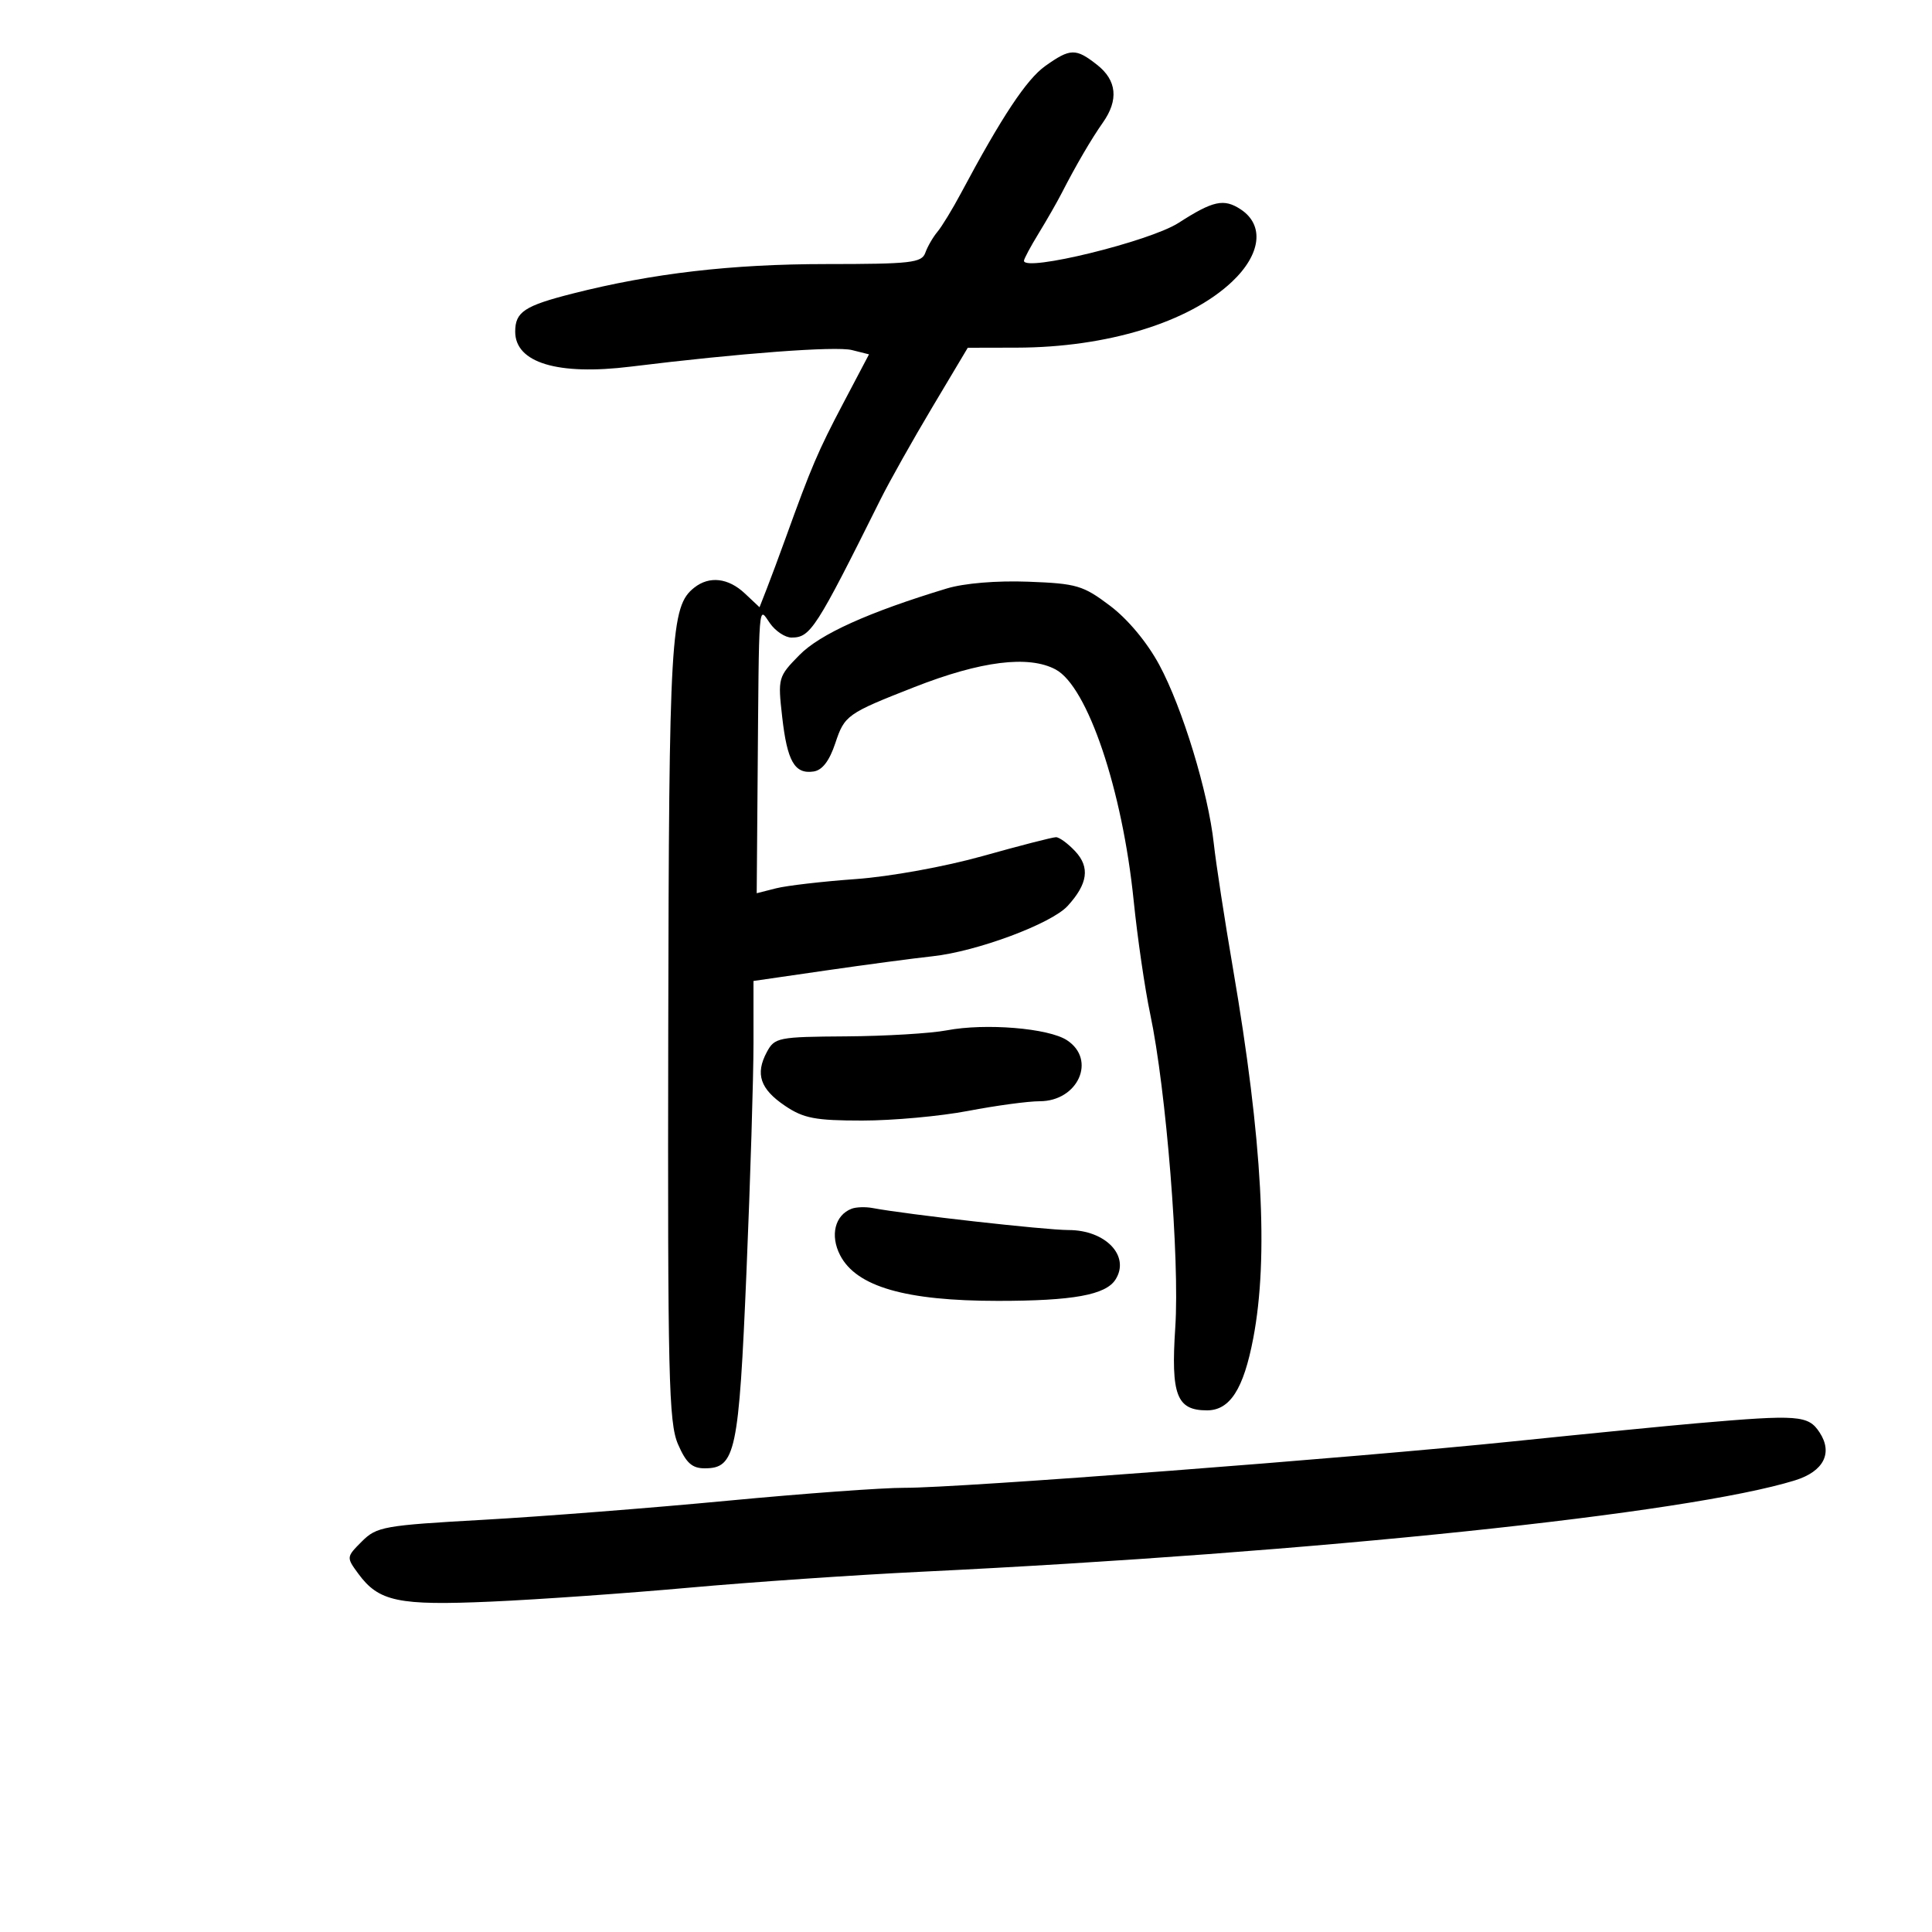 <svg xmlns="http://www.w3.org/2000/svg" width="300" height="300" viewBox="0 0 300 300" version="1.1">
	<path d="M 162.305 10.250 C 159.407 12.309, 155.543 18.140, 149.218 30 C 147.898 32.475, 146.252 35.175, 145.561 36 C 144.870 36.825, 144.025 38.288, 143.683 39.250 C 143.130 40.809, 141.454 41, 128.281 41.004 C 113.591 41.008, 101.317 42.436, 88.924 45.584 C 81.427 47.488, 80 48.434, 80 51.500 C 80 56.326, 86.597 58.326, 97.918 56.931 C 114.819 54.849, 129.782 53.728, 132.285 54.357 L 134.938 55.023 130.907 62.676 C 127.032 70.034, 125.974 72.510, 122.009 83.500 C 121.017 86.250, 119.695 89.803, 119.072 91.396 L 117.939 94.291 115.655 92.146 C 113.083 89.729, 110.148 89.395, 107.801 91.250 C 104.130 94.153, 103.879 98.444, 103.765 160.203 C 103.667 213.758, 103.836 220.919, 105.276 224.250 C 106.538 227.167, 107.460 228, 109.426 228 C 114.212 228, 114.728 225.574, 115.911 197.500 C 116.513 183.200, 117.005 167.185, 117.003 161.912 L 117 152.324 128.250 150.693 C 134.438 149.796, 141.888 148.804, 144.806 148.489 C 151.697 147.745, 163.254 143.439, 165.785 140.671 C 168.917 137.246, 169.276 134.673, 166.967 132.195 C 165.842 130.988, 164.494 130, 163.972 130 C 163.449 130, 158.350 131.312, 152.641 132.915 C 146.737 134.573, 138.215 136.120, 132.880 136.502 C 127.721 136.872, 122.150 137.518, 120.500 137.938 L 117.500 138.701 117.641 121.100 C 117.871 92.473, 117.737 94.179, 119.557 96.777 C 120.413 98, 121.918 99, 122.902 99 C 125.852 99, 126.667 97.734, 136.750 77.500 C 138.120 74.750, 141.724 68.338, 144.758 63.250 L 150.274 54 157.887 53.983 C 171.905 53.951, 184.613 50.060, 191.300 43.753 C 195.824 39.487, 196.365 34.941, 192.641 32.500 C 190.036 30.794, 188.364 31.160, 183 34.613 C 178.543 37.482, 159 42.269, 159 40.492 C 159 40.200, 160.028 38.282, 161.285 36.230 C 162.542 34.179, 164.147 31.375, 164.852 30 C 167.070 25.674, 169.455 21.588, 171.259 19.027 C 173.725 15.526, 173.420 12.476, 170.365 10.073 C 167.045 7.461, 166.204 7.480, 162.305 10.250 M 147 91.384 C 134.831 95.072, 127.325 98.464, 124.129 101.718 C 120.825 105.082, 120.772 105.271, 121.456 111.315 C 122.238 118.228, 123.392 120.235, 126.334 119.798 C 127.684 119.598, 128.790 118.155, 129.705 115.401 C 131.145 111.063, 131.531 110.790, 142 106.685 C 152.330 102.635, 159.729 101.714, 163.920 103.957 C 168.874 106.608, 174.284 122.628, 176.033 139.824 C 176.623 145.626, 177.778 153.552, 178.600 157.437 C 181.087 169.198, 183.196 195.549, 182.497 206.108 C 181.800 216.623, 182.707 219, 187.416 219 C 190.985 219, 193.097 215.711, 194.605 207.804 C 197.012 195.181, 196.020 177.024, 191.475 150.500 C 190.155 142.800, 188.807 134.025, 188.479 131 C 187.619 123.062, 183.612 109.918, 180.021 103.255 C 178.129 99.746, 175.144 96.160, 172.372 94.066 C 168.182 90.901, 167.186 90.608, 159.663 90.326 C 154.746 90.141, 149.711 90.562, 147 91.384 M 147 159.993 C 144.525 160.465, 137.514 160.885, 131.419 160.926 C 120.822 160.997, 120.283 161.104, 119.070 163.369 C 117.247 166.775, 118.041 169.111, 121.905 171.715 C 124.784 173.655, 126.594 174, 133.898 174 C 138.629 174, 146.027 173.325, 150.338 172.500 C 154.649 171.675, 159.642 171, 161.433 171 C 167.403 171, 170.296 164.550, 165.681 161.527 C 162.814 159.648, 153.022 158.845, 147 159.993 M 132.239 187.691 C 129.643 188.685, 128.865 191.838, 130.455 194.914 C 132.980 199.796, 140.607 202, 154.972 202 C 166.608 202, 171.695 201.076, 173.214 198.687 C 175.530 195.045, 171.692 191, 165.920 191 C 162.320 191, 140.844 188.588, 135.500 187.584 C 134.400 187.377, 132.932 187.425, 132.239 187.691 M 263.500 221.003 C 259.100 221.384, 246.275 222.647, 235 223.811 C 209.997 226.390, 148.775 231.062, 140.435 231.026 C 137.100 231.012, 124.725 231.916, 112.935 233.036 C 101.146 234.156, 84.105 235.487, 75.066 235.993 C 59.589 236.860, 58.490 237.056, 56.192 239.354 C 53.775 241.771, 53.769 241.819, 55.626 244.349 C 58.817 248.701, 61.838 249.336, 76.295 248.696 C 83.558 248.374, 97.375 247.402, 107 246.535 C 116.625 245.669, 132.825 244.556, 143 244.063 C 204.089 241.103, 262.230 235.019, 278.758 229.857 C 283.178 228.477, 284.637 225.620, 282.548 222.433 C 280.789 219.748, 279.285 219.635, 263.500 221.003" stroke="none" fill="black" fill-rule="evenodd"/>
</svg>